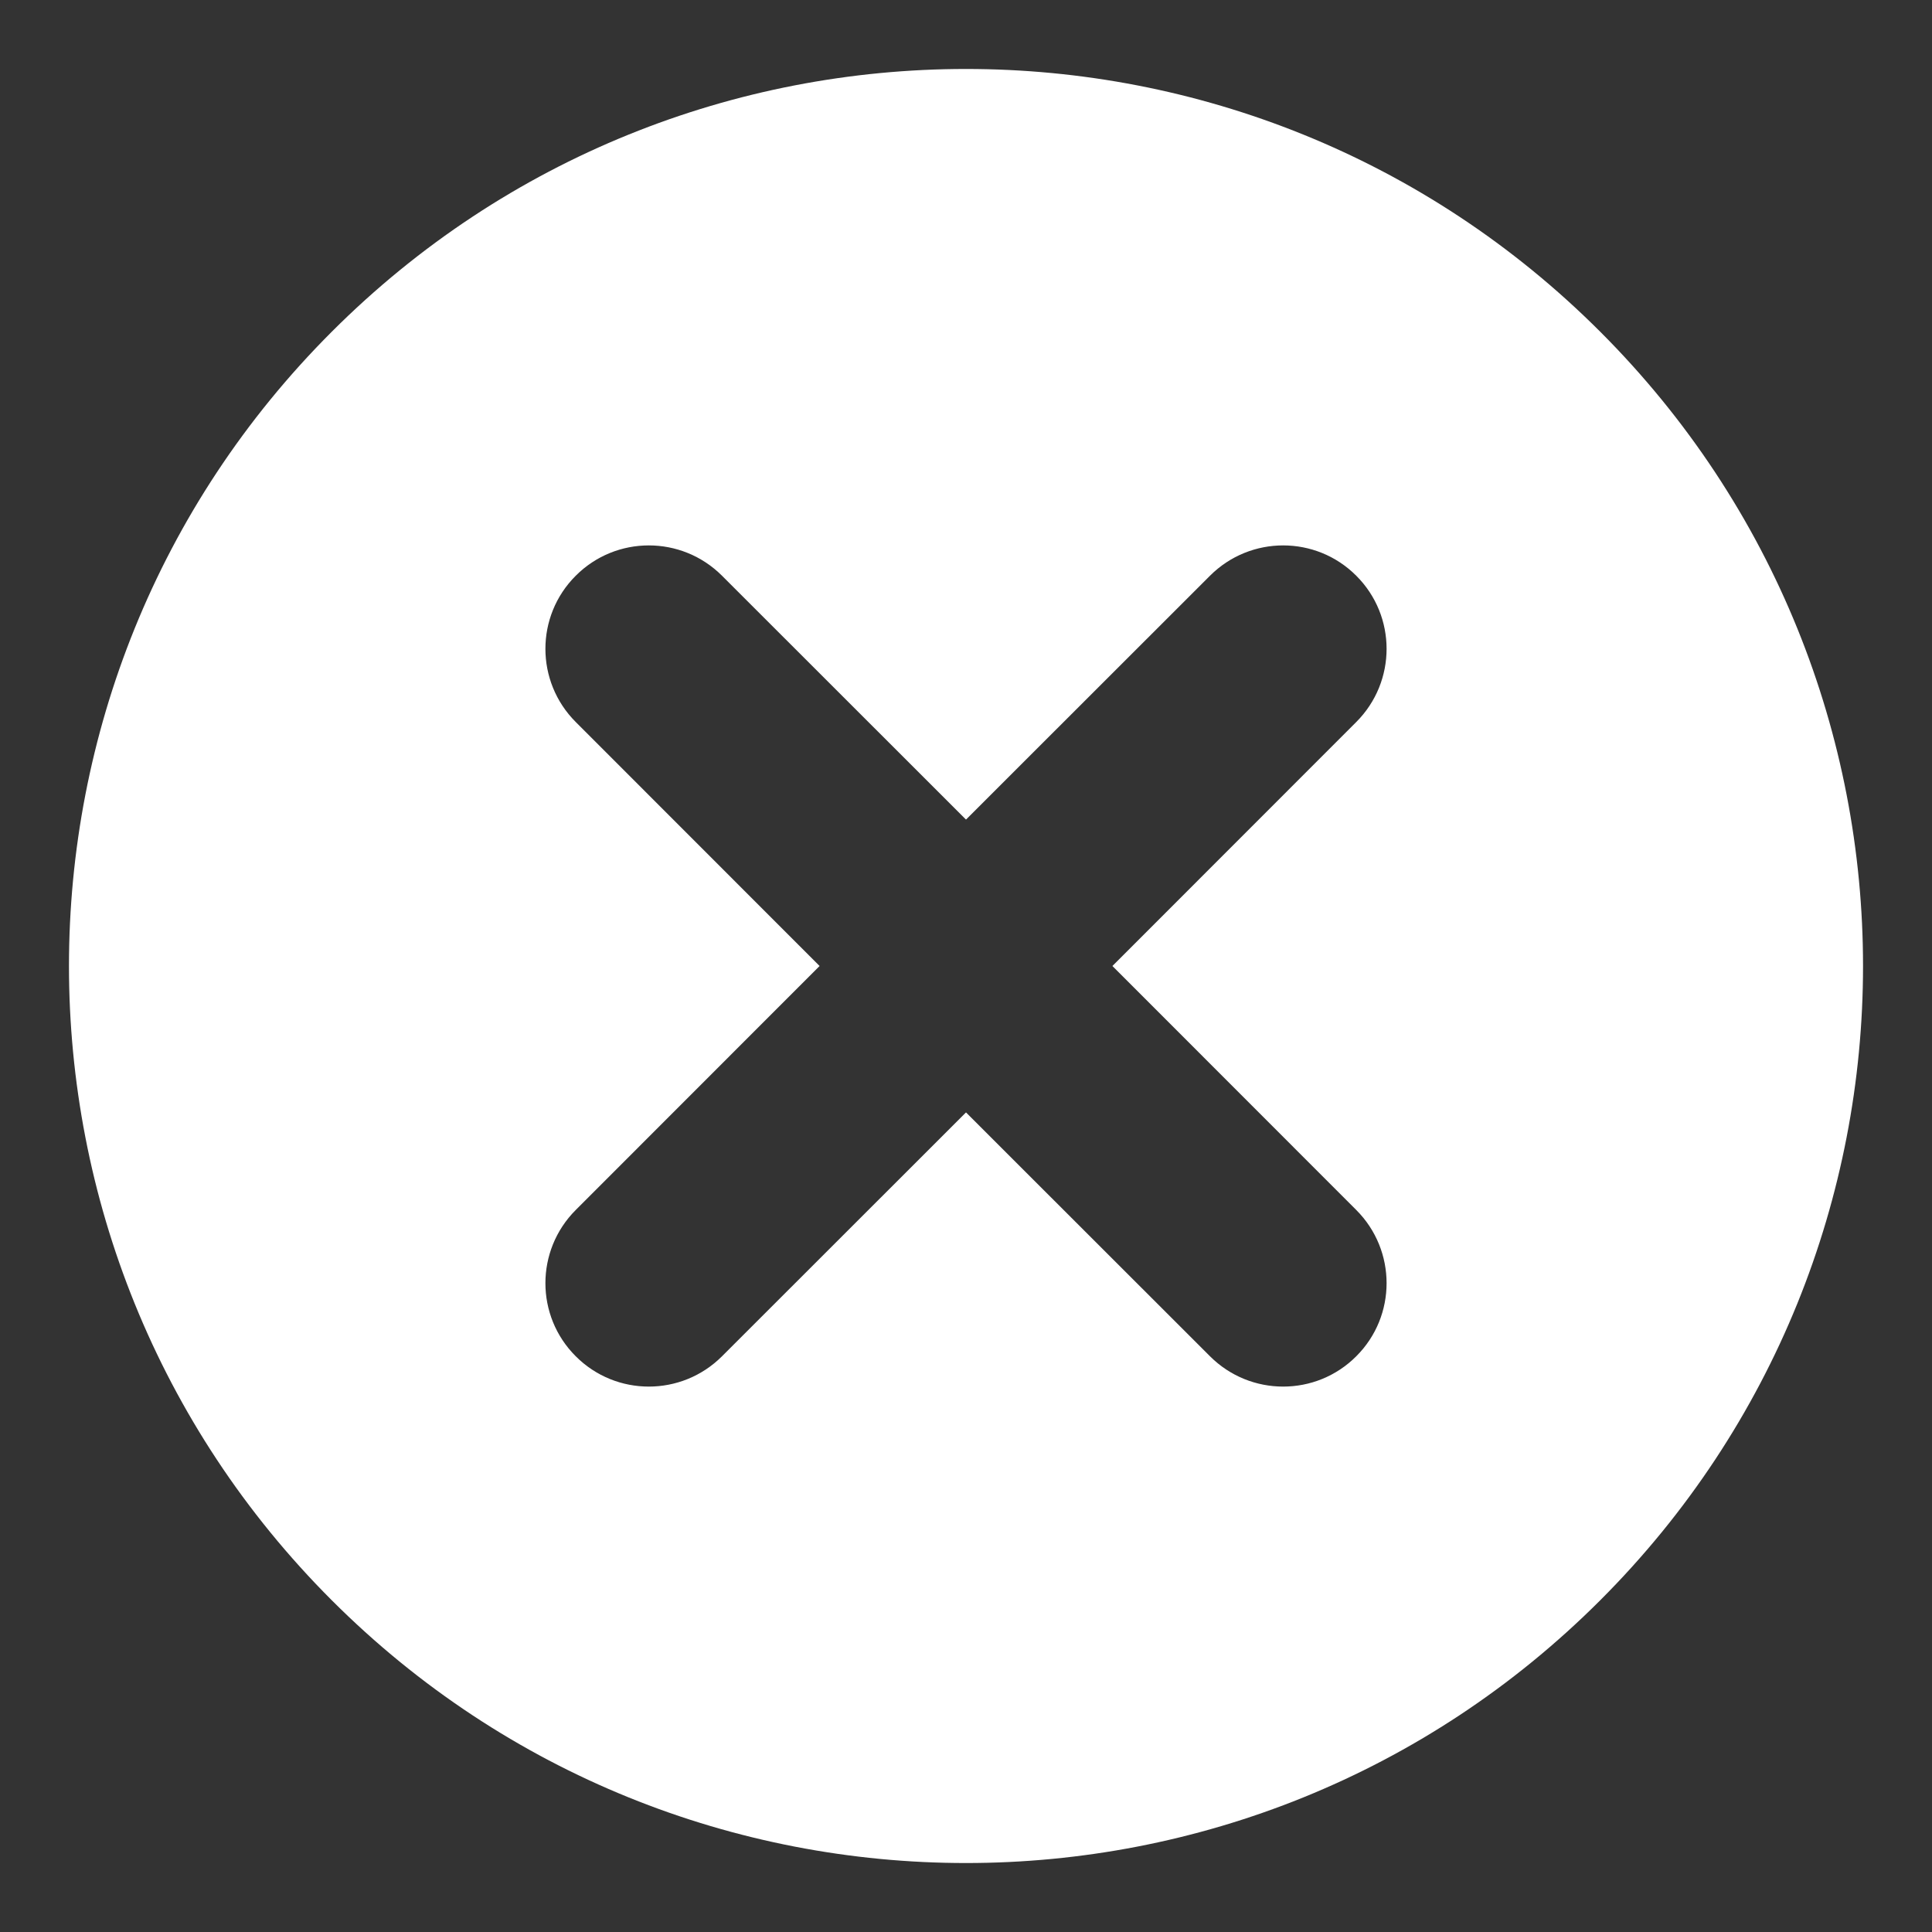 <?xml version="1.0" encoding="UTF-8"?>
<svg width="14px" height="14px" viewBox="0 0 14 14" version="1.1" xmlns="http://www.w3.org/2000/svg" xmlns:xlink="http://www.w3.org/1999/xlink">
    <rect x="0" y="0" width="14" height="14" fill="#333333" stroke="none"/>
    <!-- Generator: Sketch 50.2 (55047) - http://www.bohemiancoding.com/sketch -->
    <title>Combined Shape</title>
    <desc>Created with Sketch.</desc>
    <defs></defs>
    <g id="Symbols" stroke="none" stroke-width="1" fill="none" fill-rule="evenodd">
        <g id="Icons/Clear" transform="translate(-5, -5)" fill="#FFFFFF">
            <path d="M13.061,12 L14.828,10.232 C15.121,9.939 15.121,9.464 14.828,9.172 C14.536,8.879 14.061,8.879 13.768,9.172 L12,10.939 L10.232,9.172 C9.939,8.879 9.464,8.879 9.172,9.172 C8.879,9.464 8.879,9.939 9.172,10.232 L10.939,12 L9.172,13.768 C8.879,14.061 8.879,14.536 9.172,14.828 C9.464,15.121 9.939,15.121 10.232,14.828 L12,13.061 L13.768,14.828 C14.061,15.121 14.536,15.121 14.828,14.828 C15.121,14.536 15.121,14.061 14.828,13.768 L13.061,12 Z M7.404,16.596 C4.865,14.058 4.865,9.942 7.404,7.404 C9.942,4.865 14.058,4.865 16.596,7.404 C19.135,9.942 19.135,14.058 16.596,16.596 C14.058,19.135 9.942,19.135 7.404,16.596 Z" id="Combined-Shape"></path>
        </g>
    </g>
</svg>